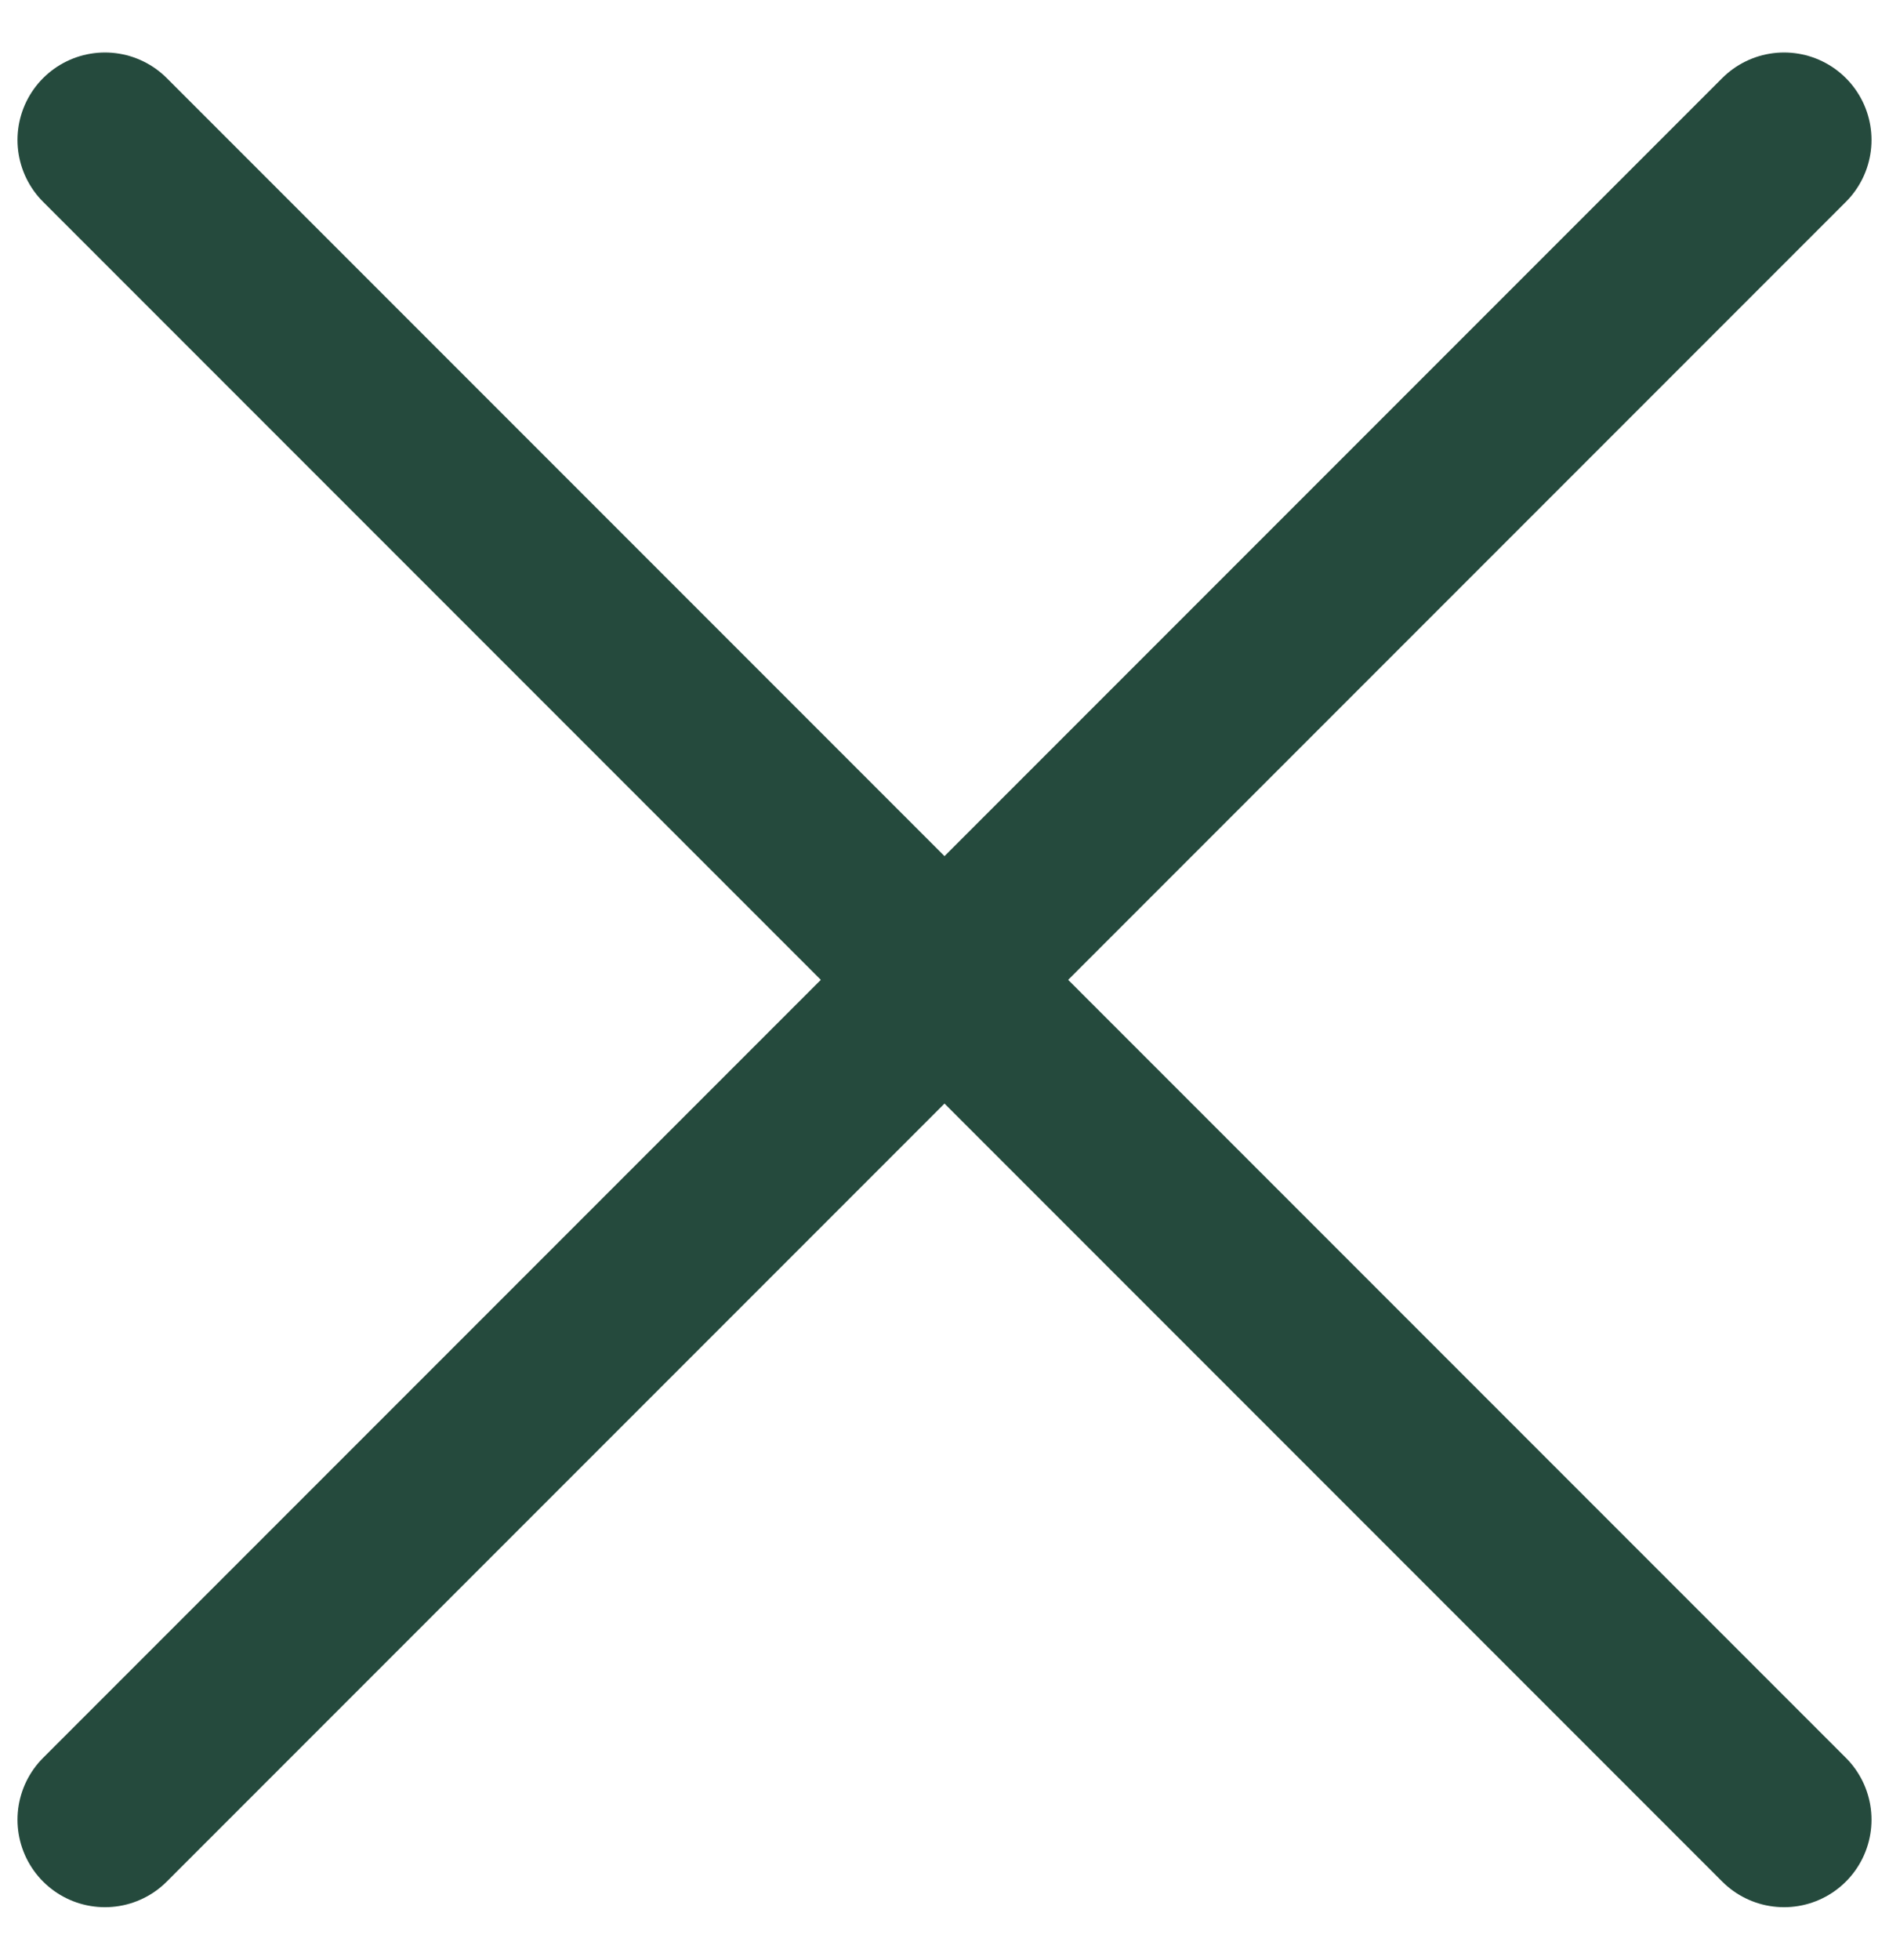 <svg width="27" height="28" viewBox="0 0 27 28" fill="none" xmlns="http://www.w3.org/2000/svg">
    <path d="M25.5 2L1.5 26M1.5 2L25.5 26" stroke="#254A3D" stroke-width="2.5"
        stroke-linecap="round" stroke-linejoin="round" />
</svg>
    
